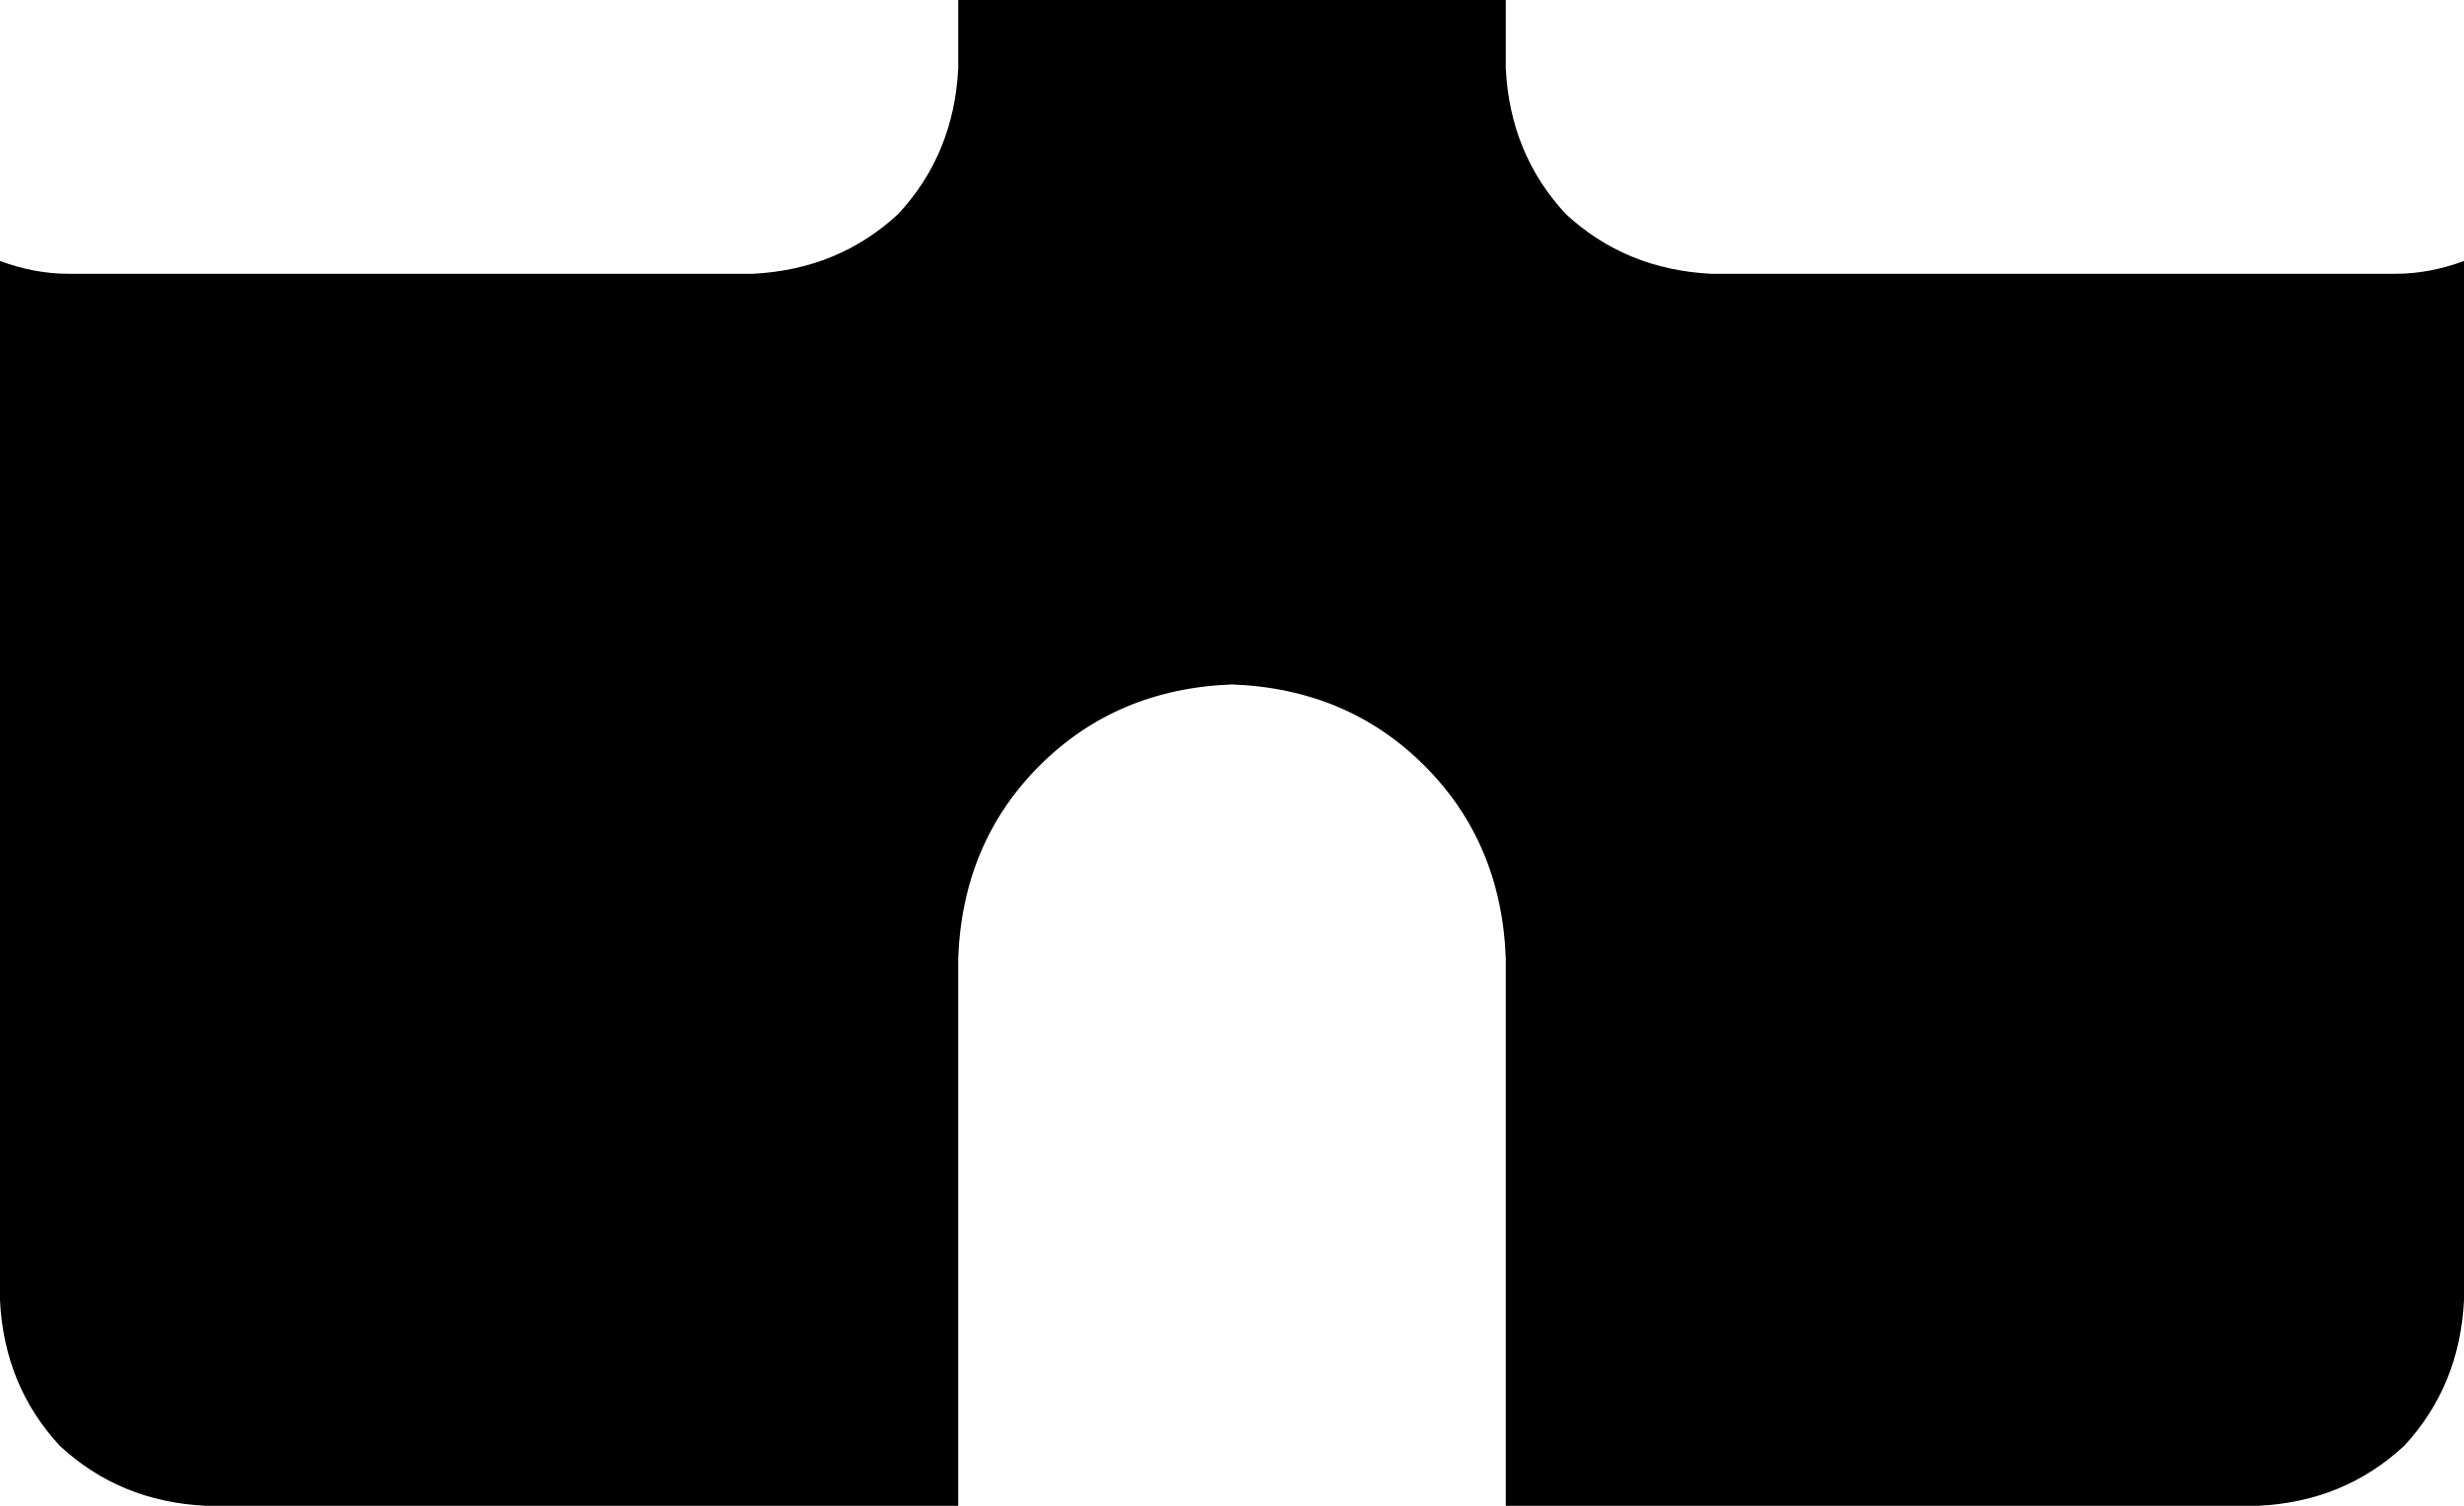 <svg xmlns="http://www.w3.org/2000/svg" viewBox="0 0 576 352">
    <path d="M 352 0 L 224 0 L 224 16 Q 223 36 210 50 Q 196 63 176 64 L 16 64 Q 8 64 0 61 L 0 304 Q 1 324 14 338 Q 28 351 48 352 L 224 352 L 224 224 Q 225 197 243 179 Q 261 161 288 160 Q 315 161 333 179 Q 351 197 352 224 L 352 352 L 528 352 Q 548 351 562 338 Q 575 324 576 304 L 576 61 Q 568 64 560 64 L 400 64 Q 380 63 366 50 Q 353 36 352 16 L 352 0 L 352 0 Z"/>
</svg>
